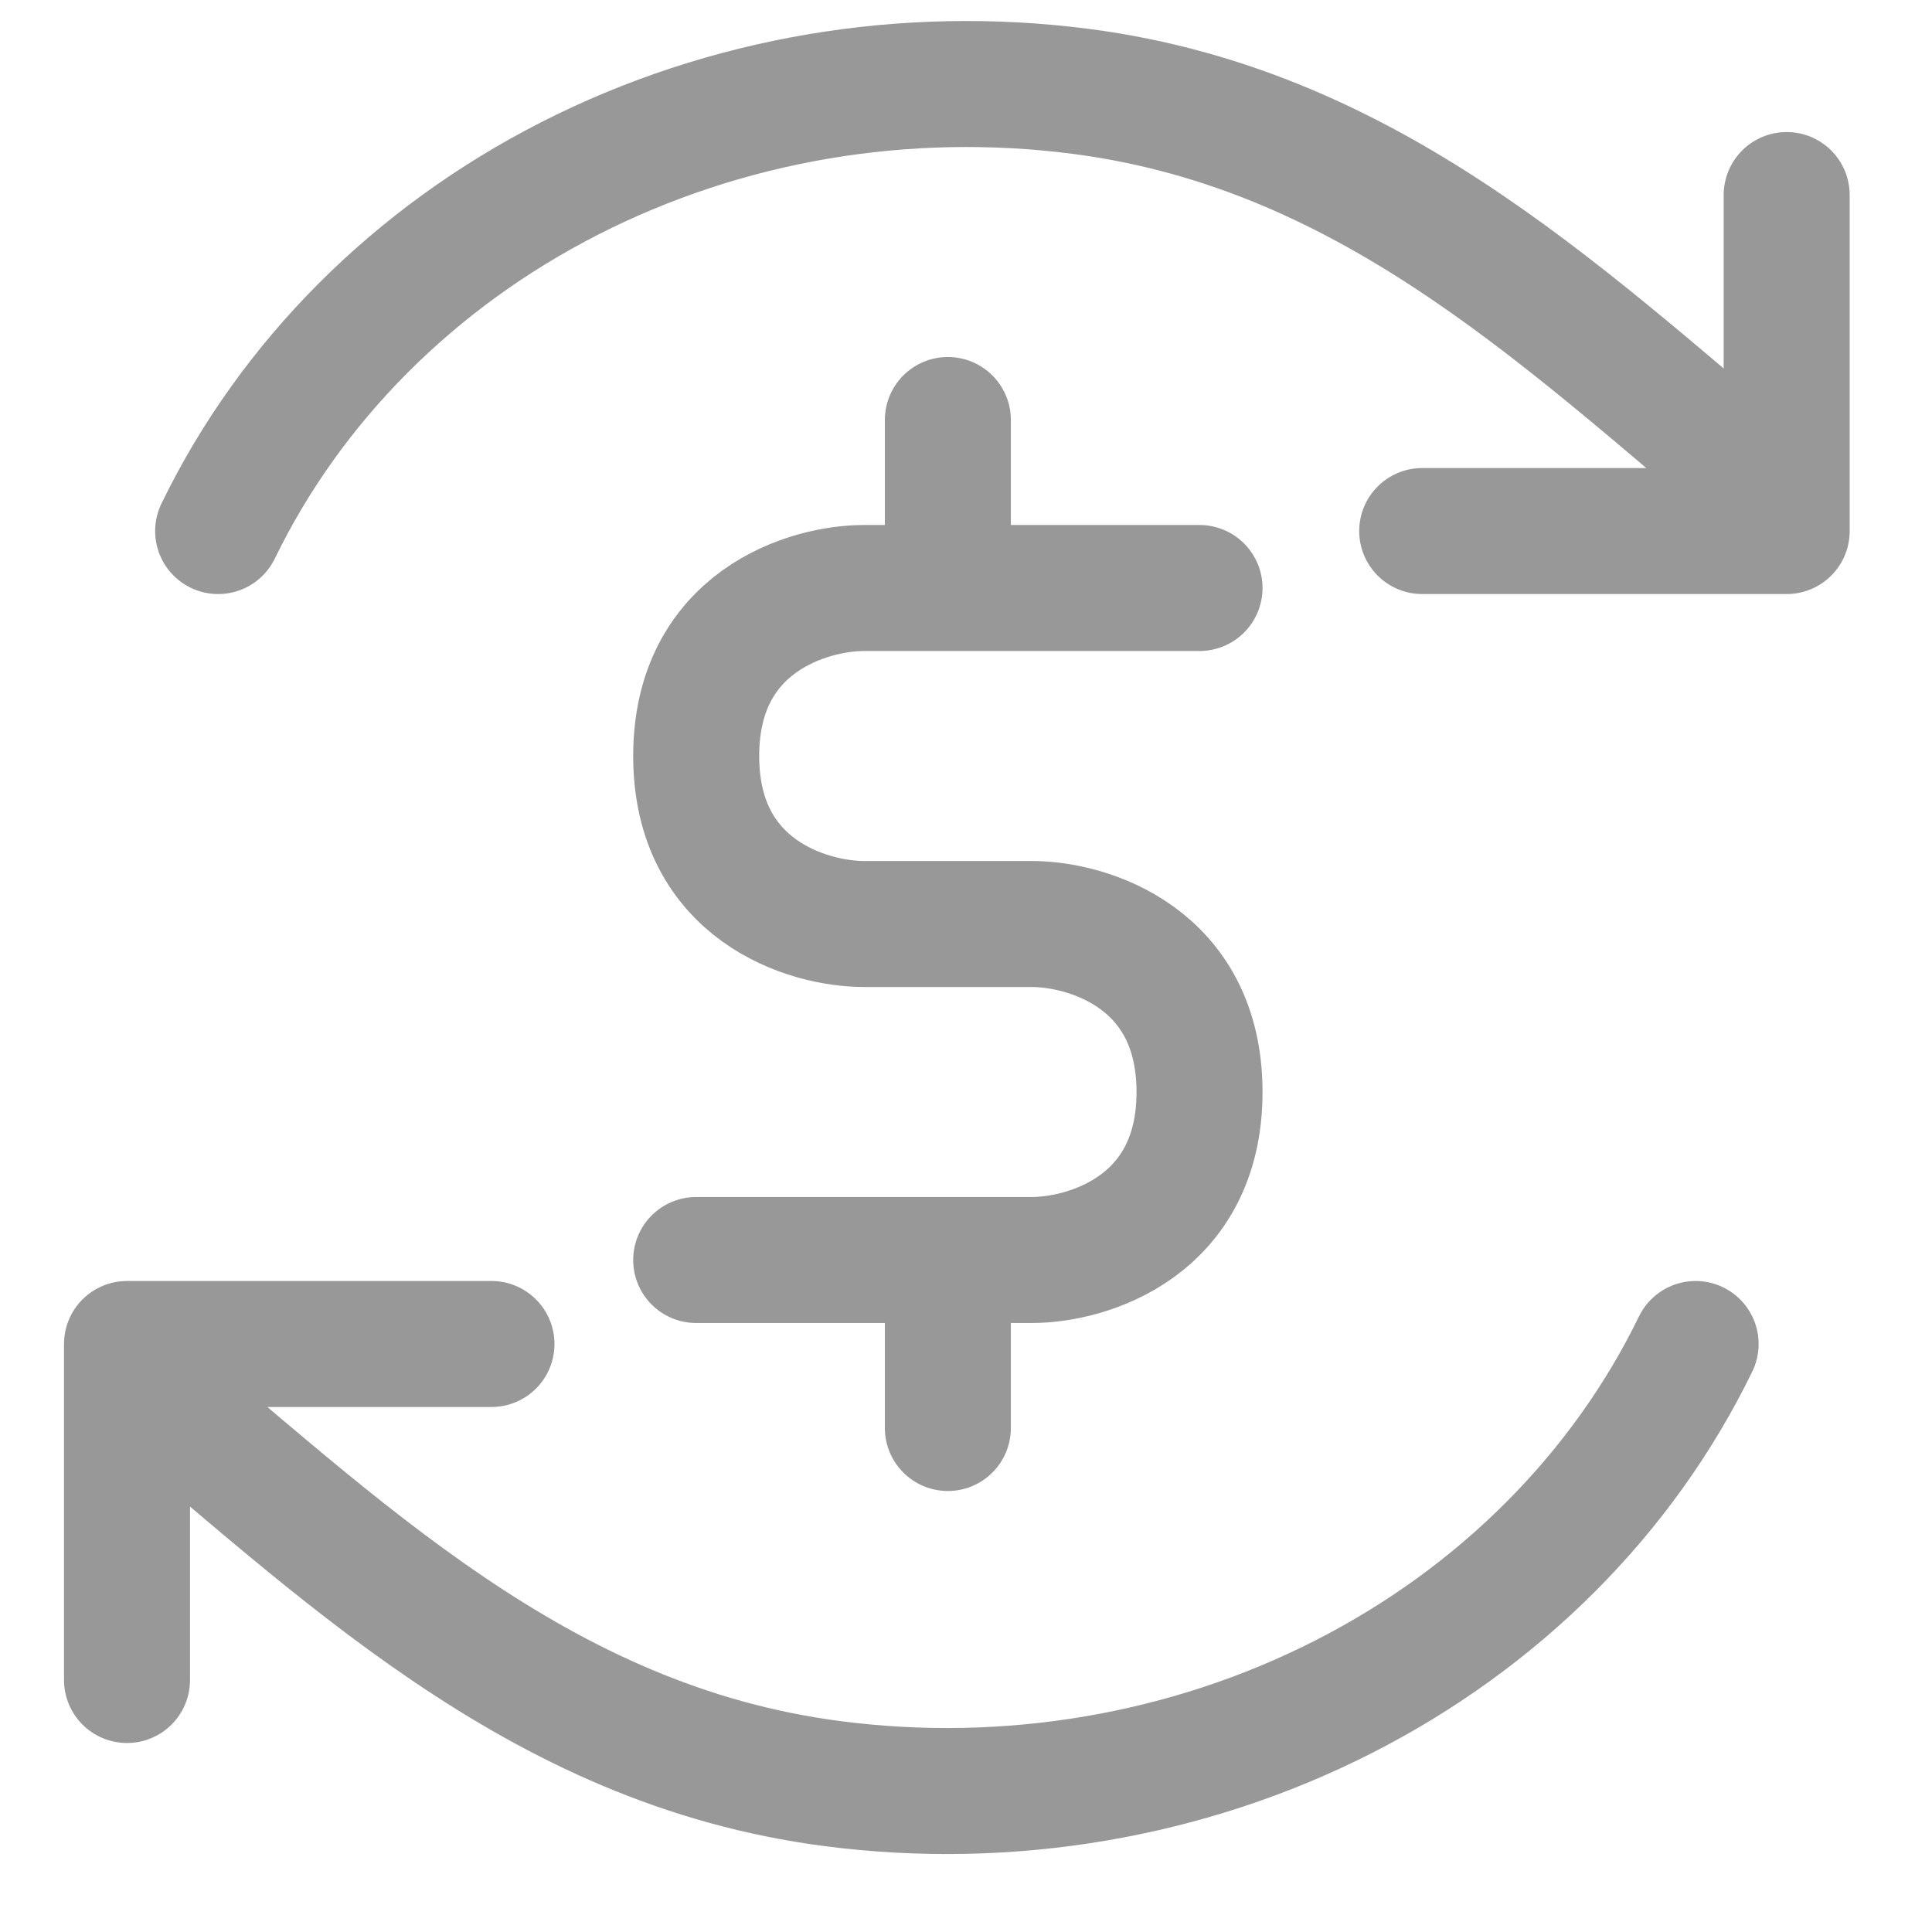 <svg width="23" height="23" viewBox="0 0 23 23" fill="none" xmlns="http://www.w3.org/2000/svg">
<path d="M8.288 15H11.284M11.284 15H12.283C12.949 15 14.28 14.6 14.28 13C14.28 11.4 12.949 11 12.283 11H10.286C9.62 11 8.288 10.6 8.288 9C8.288 7.4 9.62 7 10.286 7H11.284M11.284 15V17M11.284 7H14.28M11.284 7V5M1.512 20L1.512 16L5.851 16M1.512 16.322C4.037 18.41 6.375 20.775 9.914 21.234C12.01 21.506 14.145 21.142 15.998 20.198C17.851 19.254 19.32 17.781 20.186 16M21.27 2.322V6.322H16.931M21.27 6C18.745 3.911 16.407 1.547 12.868 1.088C10.772 0.816 8.637 1.179 6.784 2.123C4.931 3.067 3.462 4.541 2.597 6.322" stroke="#999898" stroke-width="1.5" stroke-linecap="round" stroke-linejoin="round"/>
</svg>
